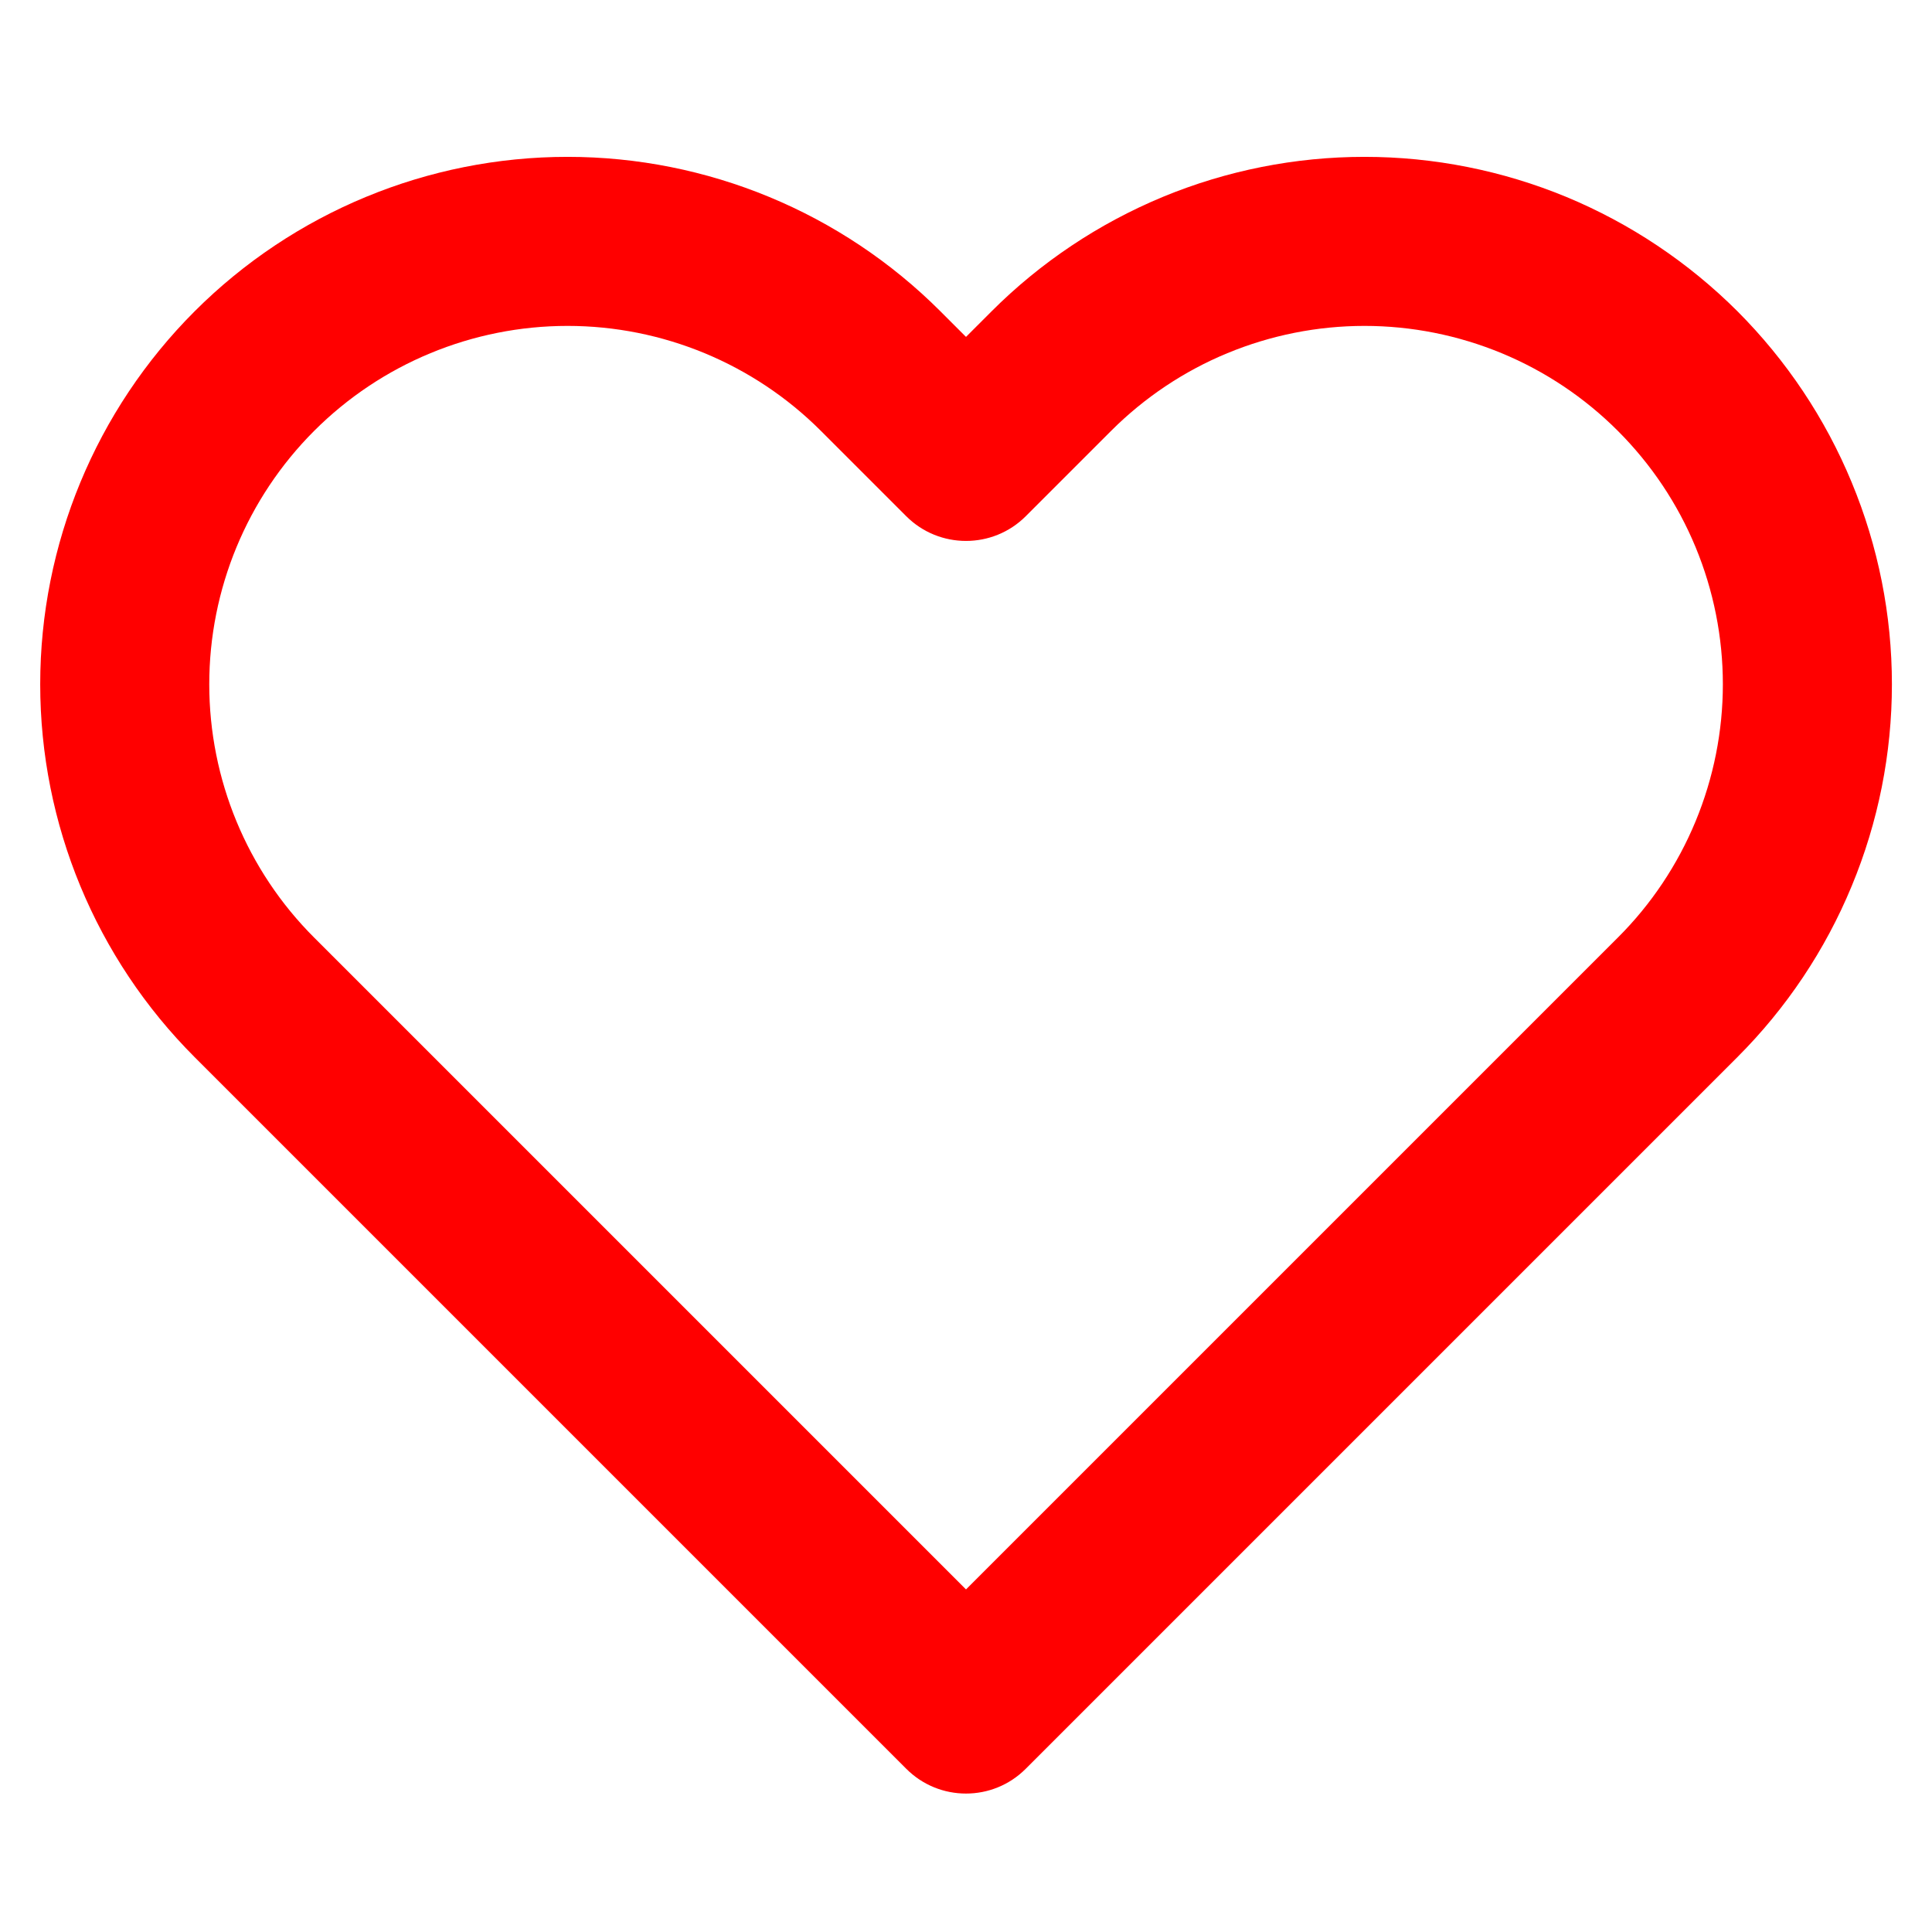 <svg width="16" height="16" viewBox="0 0 16 16" fill="none" xmlns="http://www.w3.org/2000/svg">
  <path fill-rule="evenodd" clip-rule="evenodd" d="M9.629 1.631C10.158 1.412 10.726 1.299 11.3 1.299C11.874 1.299 12.442 1.412 12.972 1.631C13.502 1.851 13.983 2.173 14.389 2.578C14.794 2.984 15.116 3.465 15.335 3.995C15.555 4.525 15.668 5.093 15.668 5.667C15.668 6.24 15.555 6.808 15.335 7.338C15.116 7.868 14.794 8.349 14.388 8.755C14.388 8.755 14.388 8.755 14.388 8.755L8.495 14.648C8.222 14.922 7.778 14.922 7.505 14.648L1.612 8.755C0.793 7.936 0.333 6.825 0.333 5.667C0.333 4.508 0.793 3.397 1.612 2.578C2.431 1.759 3.542 1.299 4.7 1.299C5.858 1.299 6.969 1.759 7.788 2.578L8 2.79L8.212 2.578C8.212 2.579 8.212 2.578 8.212 2.578C8.617 2.173 9.099 1.851 9.629 1.631ZM13.398 3.568C13.123 3.293 12.796 3.074 12.436 2.925C12.076 2.776 11.69 2.699 11.3 2.699C10.91 2.699 10.524 2.776 10.164 2.925C9.804 3.074 9.477 3.293 9.202 3.568L8.495 4.275C8.222 4.548 7.778 4.548 7.505 4.275L6.798 3.568C6.242 3.012 5.487 2.699 4.7 2.699C3.913 2.699 3.158 3.012 2.602 3.568C2.045 4.125 1.733 4.88 1.733 5.667C1.733 6.454 2.045 7.209 2.602 7.765L8 13.163L13.398 7.765C13.674 7.49 13.893 7.162 14.042 6.802C14.191 6.442 14.268 6.056 14.268 5.667C14.268 5.277 14.191 4.891 14.042 4.531C13.893 4.171 13.674 3.844 13.398 3.568Z" fill="red"/>
</svg>
